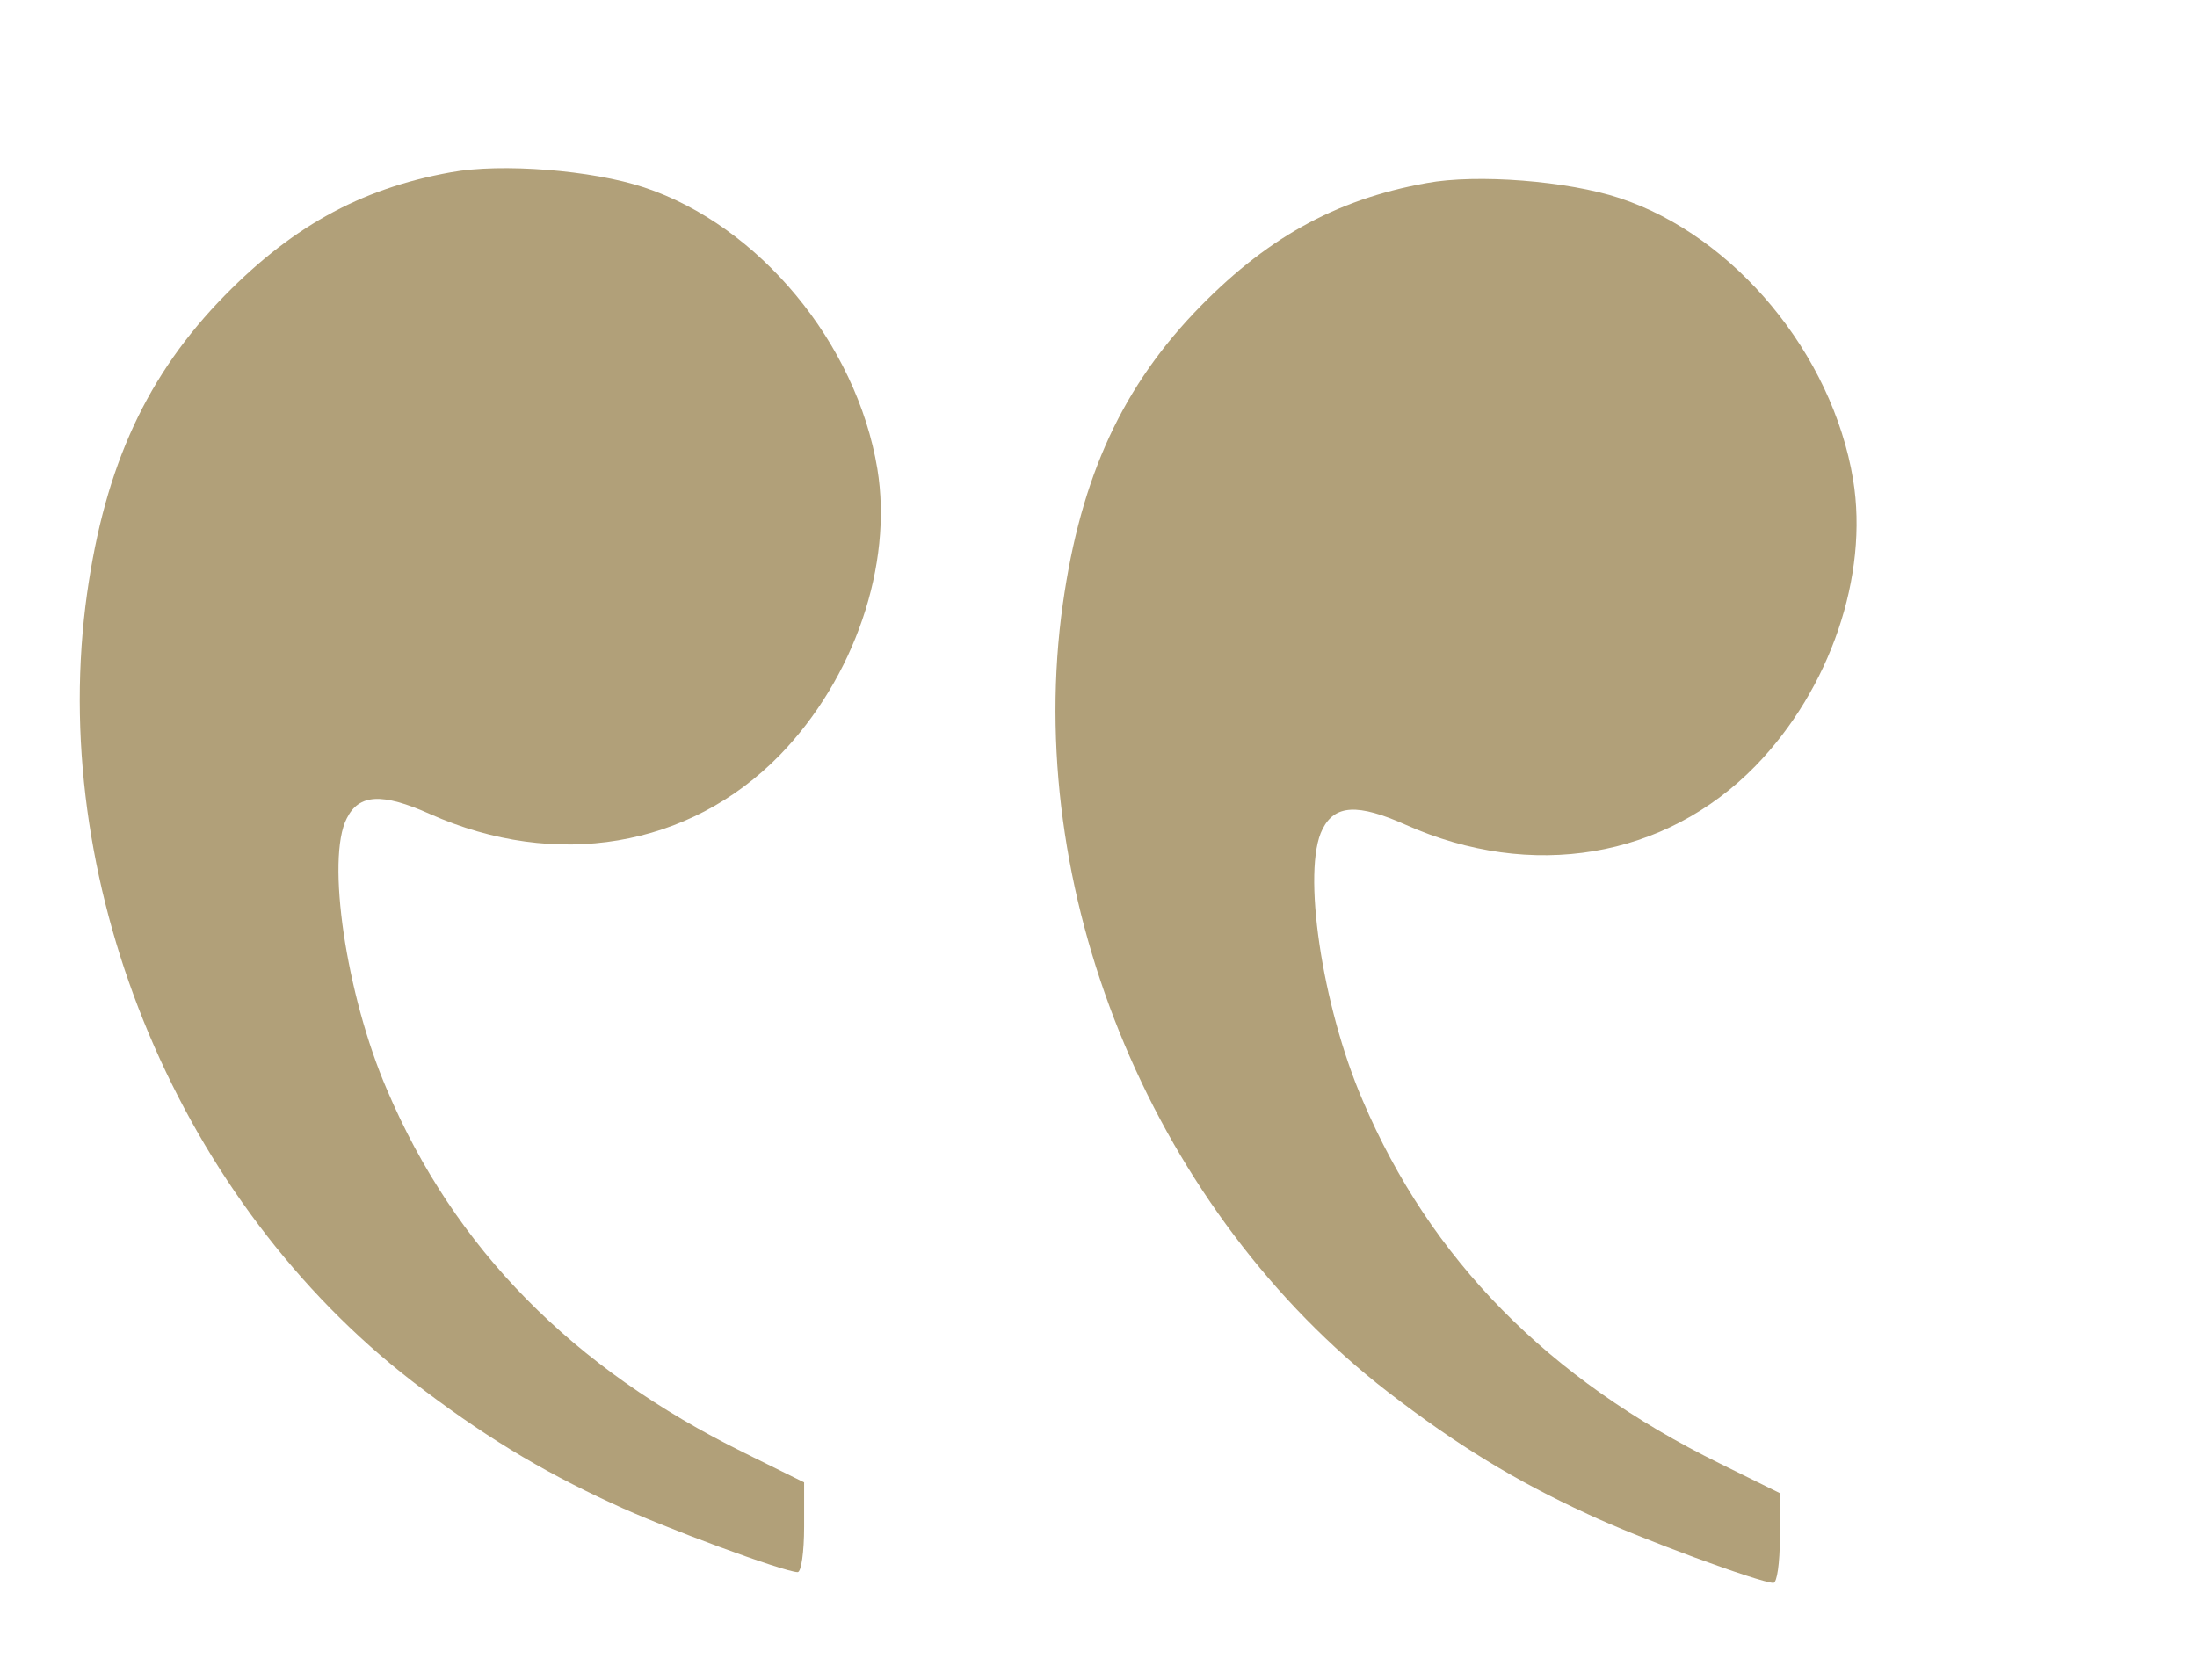 <?xml version="1.0" standalone="no"?>
<!DOCTYPE svg PUBLIC "-//W3C//DTD SVG 20010904//EN"
 "http://www.w3.org/TR/2001/REC-SVG-20010904/DTD/svg10.dtd">
<svg version="1.0" xmlns="http://www.w3.org/2000/svg"
 width="306pt" height="234pt" viewBox="0 0 306 234"
 preserveAspectRatio="xMidYMid meet">

<g transform="translate(0,234) scale(0.1,-0.1)"
fill="#B1A079" stroke="none">
<path d="M628 2100 c-128 -23 -226 -78 -324 -181 -106 -112 -162 -241 -185
-423 -49 -399 133 -831 455 -1080 96 -74 178 -124 278 -170 72 -34 241 -96
259 -96 5 0 9 28 9 63 l0 62 -83 41 c-240 118 -404 285 -498 506 -57 132 -85
322 -56 378 17 34 49 36 116 6 175 -78 361 -47 487 82 104 107 158 265 136
399 -29 175 -165 339 -325 392 -72 24 -199 34 -269 21z"/>
<path d="M1987 2085 c-128 -23 -226 -78 -324 -181 -106 -112 -162 -241 -185
-423 -49 -399 133 -831 455 -1080 96 -74 178 -124 278 -170 72 -34 241 -96
259 -96 5 0 9 28 9 63 l0 62 -83 41 c-240 118 -404 285 -498 506 -57 132 -85
322 -56 378 17 34 49 36 116 6 175 -78 361 -47 487 82 104 107 158 265 136
399 -29 175 -165 339 -325 392 -72 24 -199 34 -269 21z"/>
</g>
</svg>
